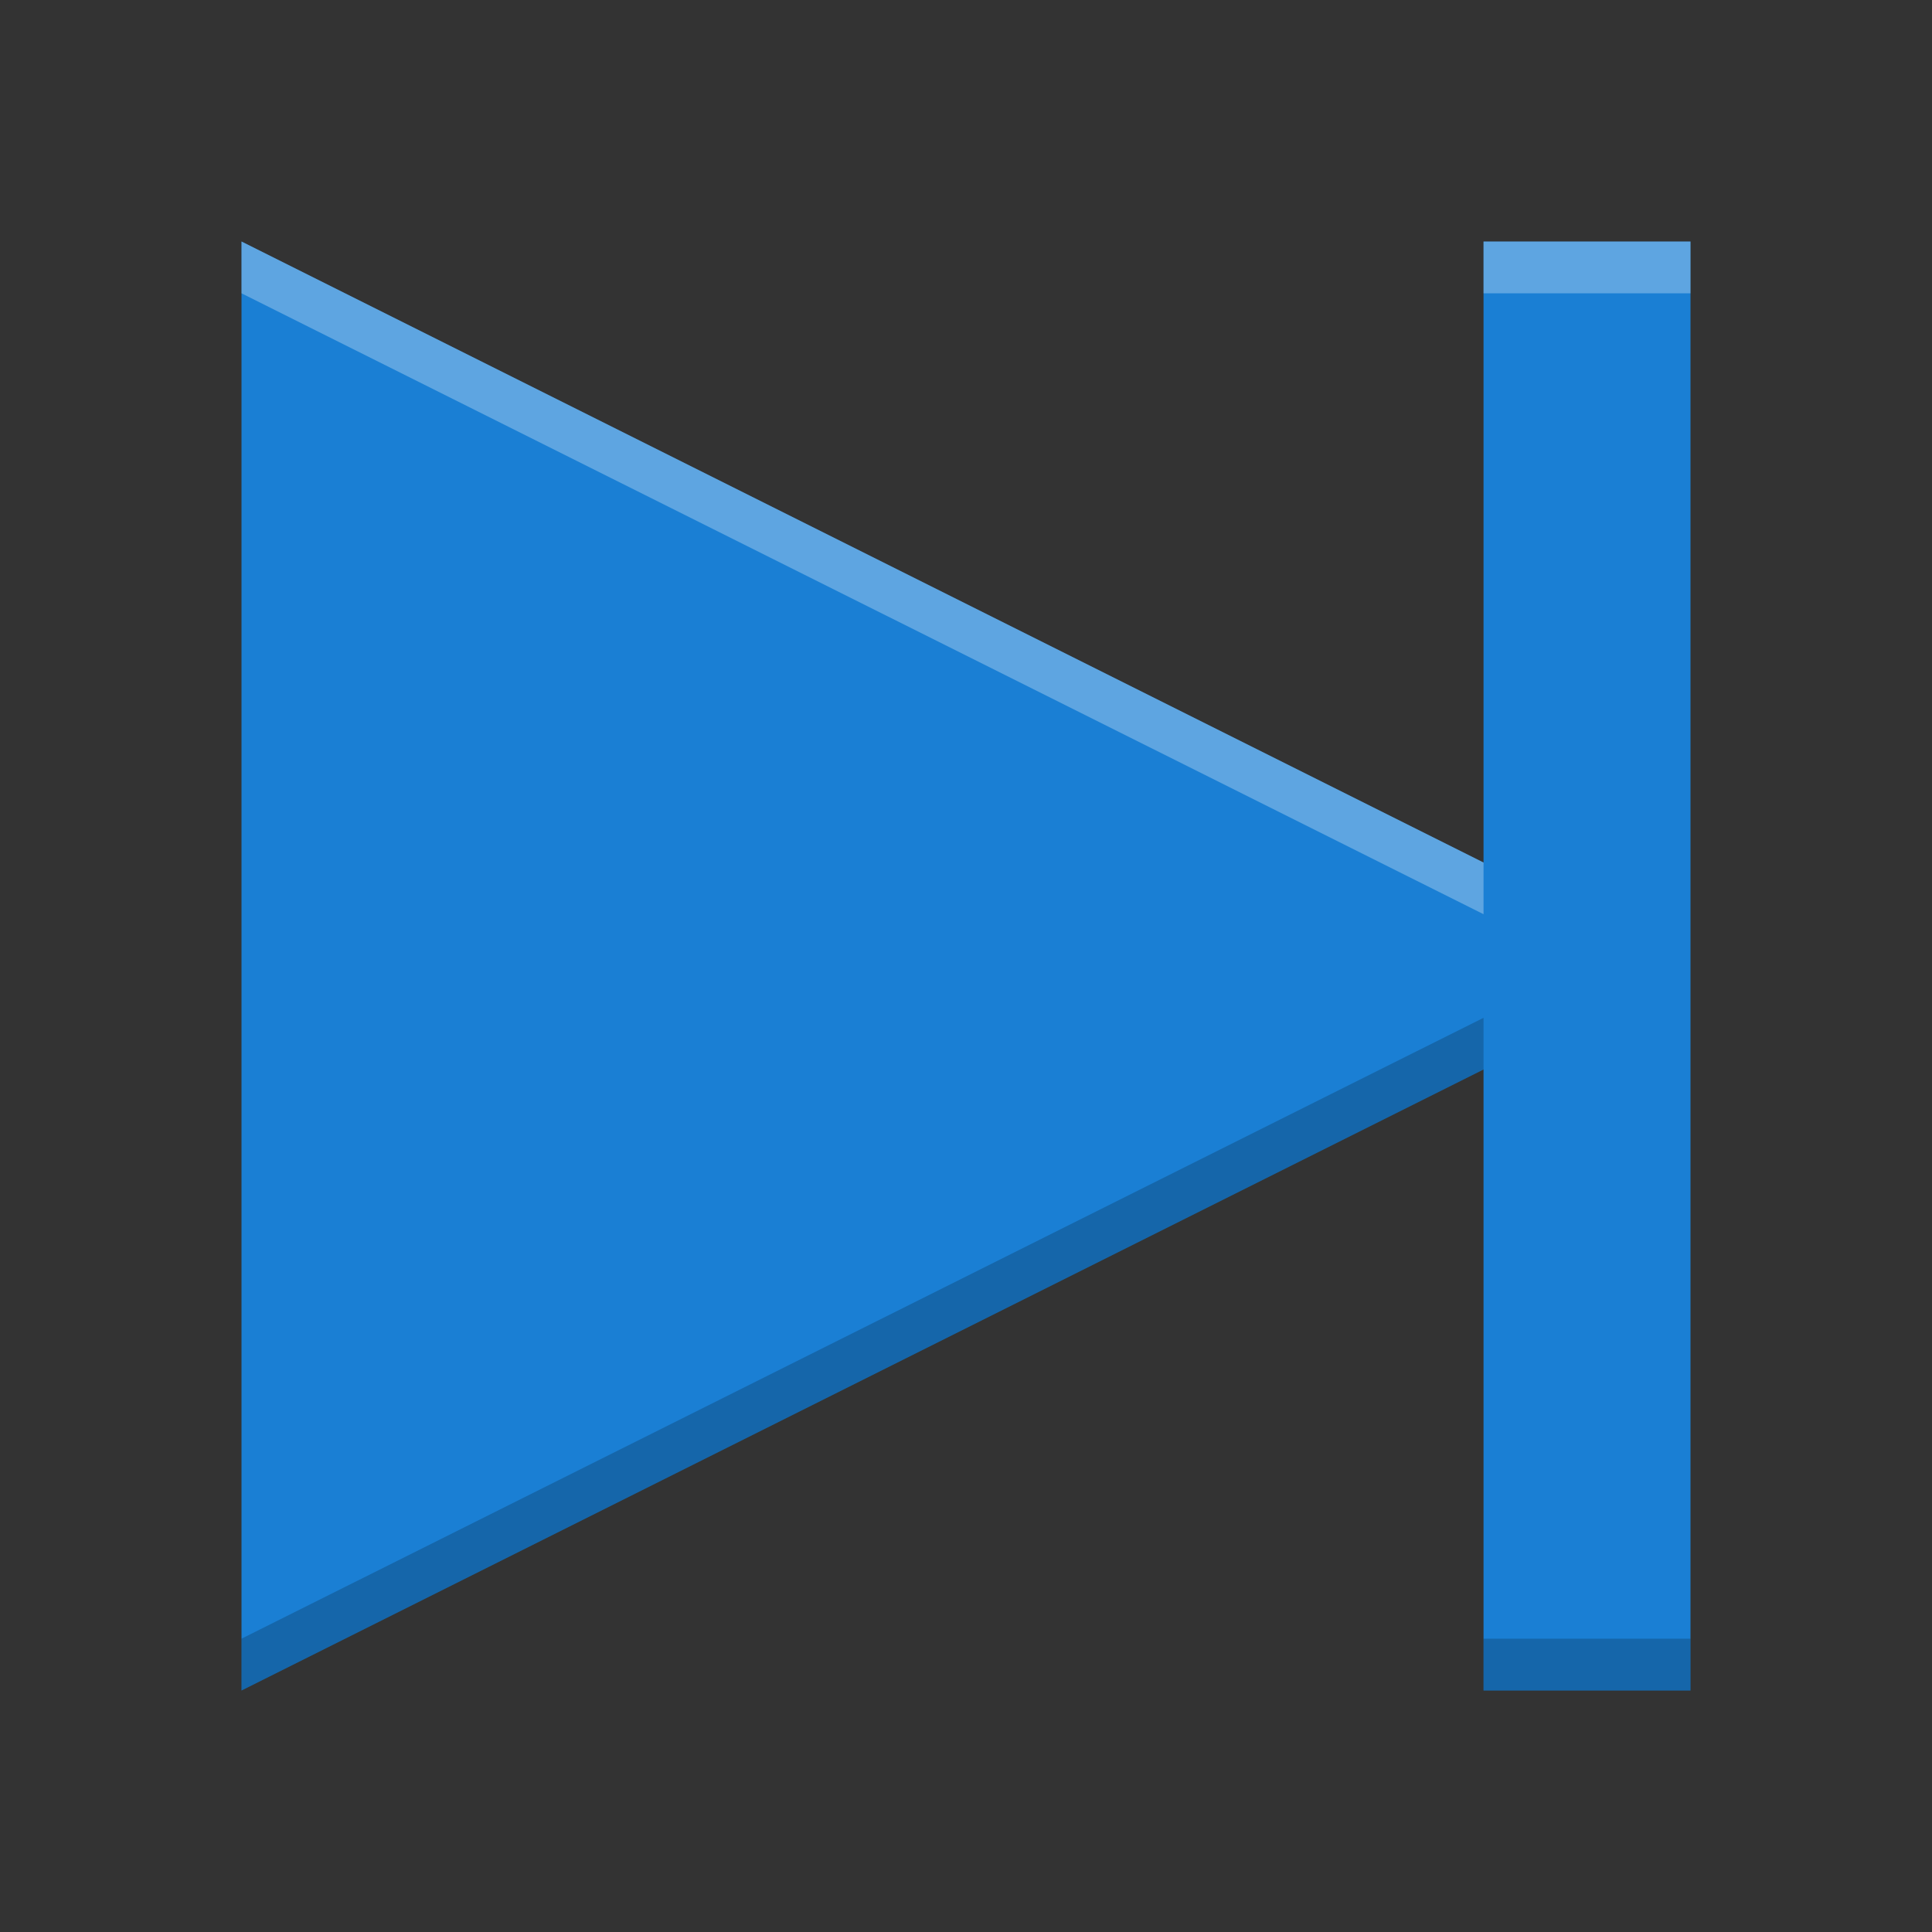 <?xml version="1.0" encoding="UTF-8" standalone="no"?>
<svg
   xmlns:dc="http://purl.org/dc/elements/1.1/"
   xmlns:cc="http://creativecommons.org/ns#"
   xmlns:rdf="http://www.w3.org/1999/02/22-rdf-syntax-ns#"
   xmlns:svg="http://www.w3.org/2000/svg"
   xmlns="http://www.w3.org/2000/svg"
   xmlns:sodipodi="http://sodipodi.sourceforge.net/DTD/sodipodi-0.dtd"
   xmlns:inkscape="http://www.inkscape.org/namespaces/inkscape"
   height="16"
   width="16"
   version="1.1"
   id="svg4"
   sodipodi:docname="zoom-next.svg"
   inkscape:version="0.92.4 (5da689c313, 2019-01-14)">
  <rect width="100%" height="100%" fill="#333333" stroke="none"/>
  <defs
     id="defs8" />
  <sodipodi:namedview
     pagecolor="#ffffff"
     bordercolor="#808080"
     borderopacity="1"
     objecttolerance="10"
     gridtolerance="10"
     guidetolerance="10"
     inkscape:pageopacity="0"
     inkscape:pageshadow="2"
     inkscape:window-width="1920"
     inkscape:window-height="1016"
     id="namedview6"
     showgrid="false"
     inkscape:zoom="14.75"
     inkscape:cx="-4.9830508"
     inkscape:cy="8"
     inkscape:window-x="0"
     inkscape:window-y="27"
     inkscape:window-maximized="1"
     inkscape:current-layer="svg4" />
  <path
     d="M 12.286,14 H 14 V 8.047 2 H 12.286 V 7.143 L 2,2 V 14 L 12.286,8.857 Z"
     id="path2"
     inkscape:connector-curvature="0"
     style="fill:#1a7fd4;stroke-width:1.369" />
  <path
     style="opacity:0.3;fill:#ffffff;fill-opacity:1;stroke-width:1.369"
     d="M 14,2 V 2.429 H 12.286 V 2 Z m -12,0 10.286,5.143 V 7.571 L 2,2.429 Z"
     id="path817"
     inkscape:connector-curvature="0" />
  <path
     id="path822"
     d="M 14,14 V 13.571 H 12.286 V 14 Z M 2,14 12.286,8.857 V 8.429 L 2,13.571 Z"
     style="opacity:0.2;fill:#000000;fill-opacity:1;stroke-width:1.369"
     inkscape:connector-curvature="0" />
</svg>
